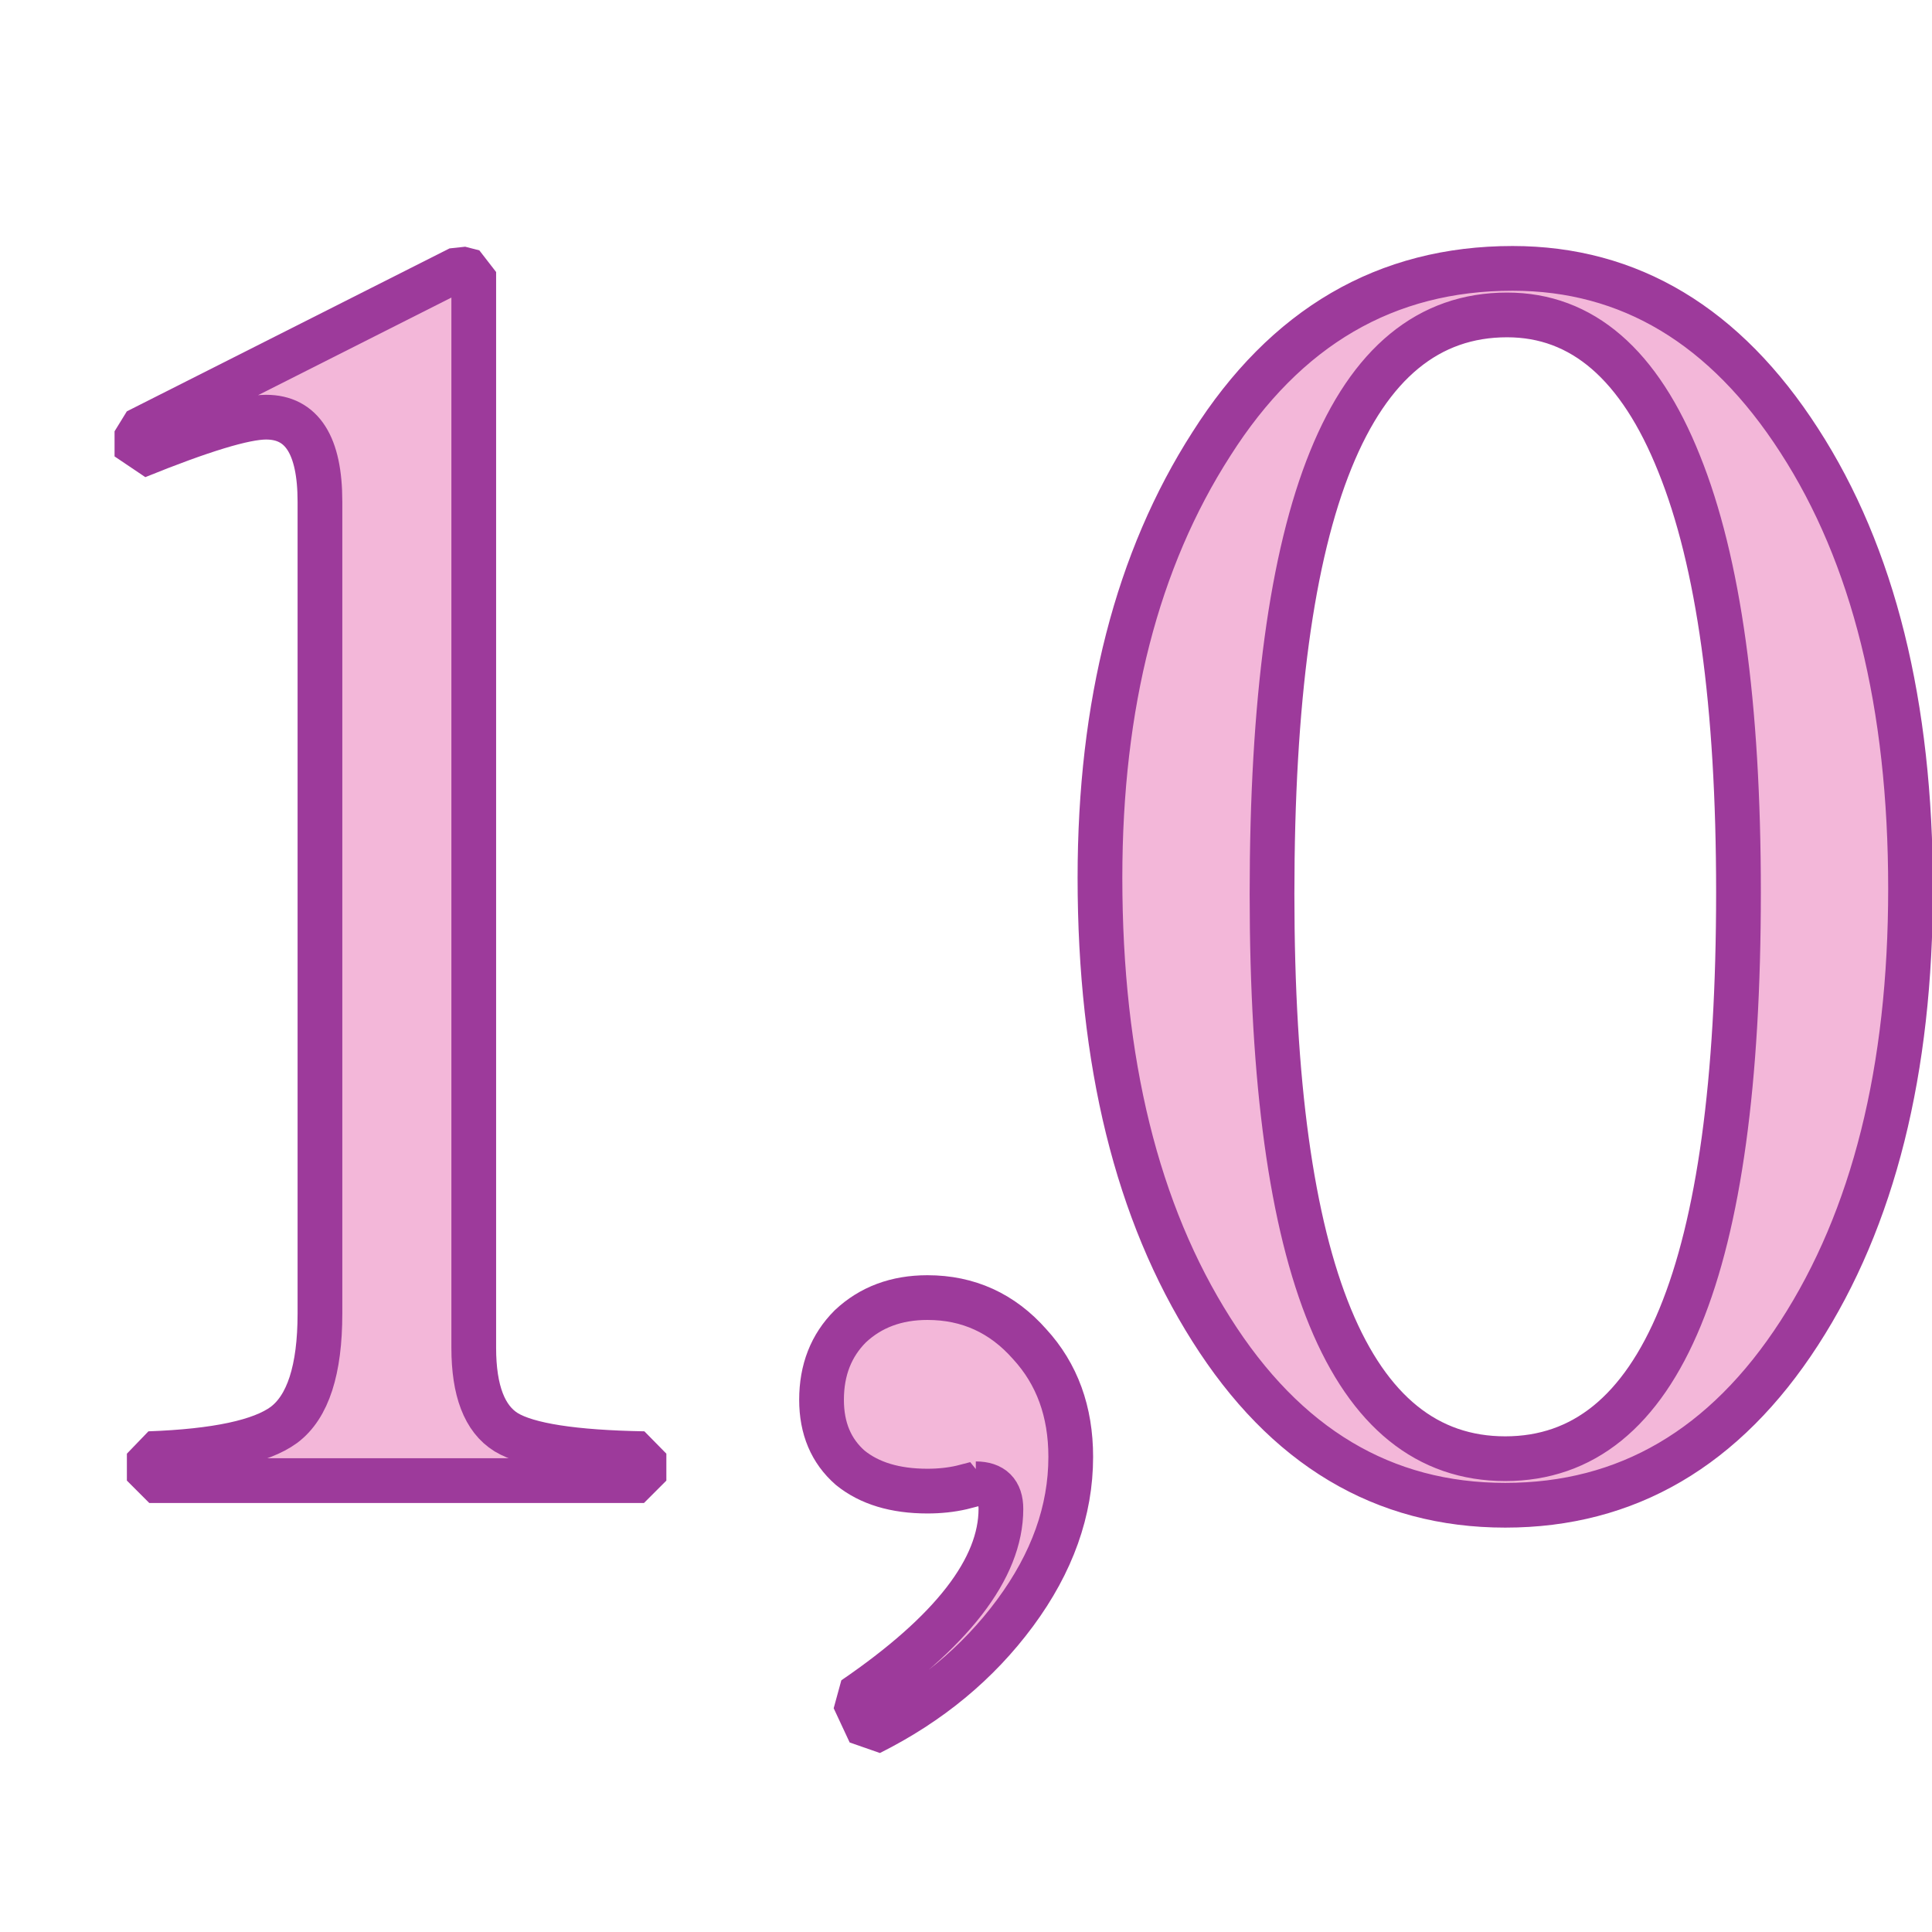 <?xml version="1.0" encoding="UTF-8" standalone="no"?>
<svg
   xmlns:dc="http://purl.org/dc/elements/1.1/"
   xmlns:cc="http://creativecommons.org/ns#"
   xmlns:rdf="http://www.w3.org/1999/02/22-rdf-syntax-ns#"
   xmlns:svg="http://www.w3.org/2000/svg"
   xmlns="http://www.w3.org/2000/svg"
   xmlns:sodipodi="http://sodipodi.sourceforge.net/DTD/sodipodi-0.dtd"
   xmlns:inkscape="http://www.inkscape.org/namespaces/inkscape"
   height="16"
   viewBox="0 0 4.233 4.233"
   width="16"
   version="1.1"
   id="svg15"
   sodipodi:docname="sc_numberformatthousands.svg"
   inkscape:export-filename="/home/annisaauliarasyidah/Desktop/4_242 (aulia)/sc 222/sc_numberformatthousands.png"
   inkscape:export-xdpi="96"
   inkscape:export-ydpi="96"
   inkscape:version="0.92.4 (unknown)">
  <defs
     id="defs19" />
  <sodipodi:namedview
     pagecolor="#ffffff"
     bordercolor="#666666"
     borderopacity="1"
     objecttolerance="10"
     gridtolerance="10"
     guidetolerance="10"
     inkscape:pageopacity="0"
     inkscape:pageshadow="2"
     inkscape:window-width="1366"
     inkscape:window-height="707"
     id="namedview17"
     showgrid="true"
     inkscape:snap-global="false"
     inkscape:zoom="14.75"
     inkscape:cx="0.13559322"
     inkscape:cy="8"
     inkscape:window-x="0"
     inkscape:window-y="0"
     inkscape:window-maximized="1"
     inkscape:current-layer="svg15">
    <inkscape:grid
       type="xygrid"
       id="grid831" />
  </sodipodi:namedview>
  <linearGradient
     id="a"
     gradientUnits="userSpaceOnUse"
     x1="1.977"
     x2="1.977"
     y1="296.242"
     y2="293.648">
    <stop
       offset="0"
       stop-color="#555"
       id="stop2" />
    <stop
       offset="1"
       id="stop4" />
  </linearGradient>
  <g
     transform="translate(-0.045,-292.94)"
     id="g13"
     style="fill:#f3b7d9;stroke:#9d3a9b;stroke-width:0.098;stroke-linecap:round;stroke-linejoin:bevel;stroke-miterlimit:4;stroke-dasharray:none">
    <path
       d="m 0.628,293.854 q -0.071,0 -0.283,0.086 v -0.055 l 0.707,-0.357 0.031,0.008 v 2.357 q 0,0.141 0.071,0.185 0.071,0.043 0.302,0.047 v 0.059 H 0.372 v -0.059 q 0.22,-0.008 0.295,-0.063 0.079,-0.059 0.079,-0.244 v -1.779 q 0,-0.185 -0.118,-0.185 z"
       id="path7"
       style="fill:#f3b7d9;stroke:#9d3a9b;stroke-width:0.098;stroke-linecap:round;stroke-linejoin:bevel;stroke-miterlimit:4;stroke-dasharray:none"
       inkscape:connector-curvature="0" />
    <path
       d="m 2.183,296.191 q 0,0 -0.031,0.008 -0.035,0.008 -0.075,0.008 -0.106,0 -0.169,-0.051 -0.063,-0.055 -0.063,-0.149 0,-0.098 0.063,-0.161 0.067,-0.063 0.169,-0.063 0.134,0 0.224,0.102 0.09,0.098 0.09,0.247 0,0.177 -0.122,0.342 -0.122,0.165 -0.318,0.263 l -0.035,-0.075 q 0.322,-0.22 0.322,-0.416 0,-0.055 -0.055,-0.055 z"
       id="path9"
       style="fill:#f3b7d9;stroke:#9d3a9b;stroke-width:0.098;stroke-linecap:round;stroke-linejoin:bevel;stroke-miterlimit:4;stroke-dasharray:none"
       inkscape:connector-curvature="0" />
    <path
       d="m 3.987,295.861 q -0.244,0.377 -0.644,0.377 -0.401,0 -0.644,-0.385 -0.244,-0.385 -0.244,-0.99 0,-0.57 0.244,-0.95 0.244,-0.385 0.66,-0.385 0.385,0 0.628,0.377 0.244,0.377 0.244,0.982 0,0.597 -0.244,0.974 z m -0.64,-2.231 q -0.515,0 -0.515,1.269 0,1.237 0.511,1.237 0.511,0 0.511,-1.241 0,-0.617 -0.13,-0.939 -0.13,-0.326 -0.377,-0.326 z"
       id="path11"
       style="fill:#f3b7d9;stroke:#9d3a9b;stroke-width:0.098;stroke-linecap:round;stroke-linejoin:bevel;stroke-miterlimit:4;stroke-dasharray:none"
       inkscape:connector-curvature="0" />
  </g>
</svg>
